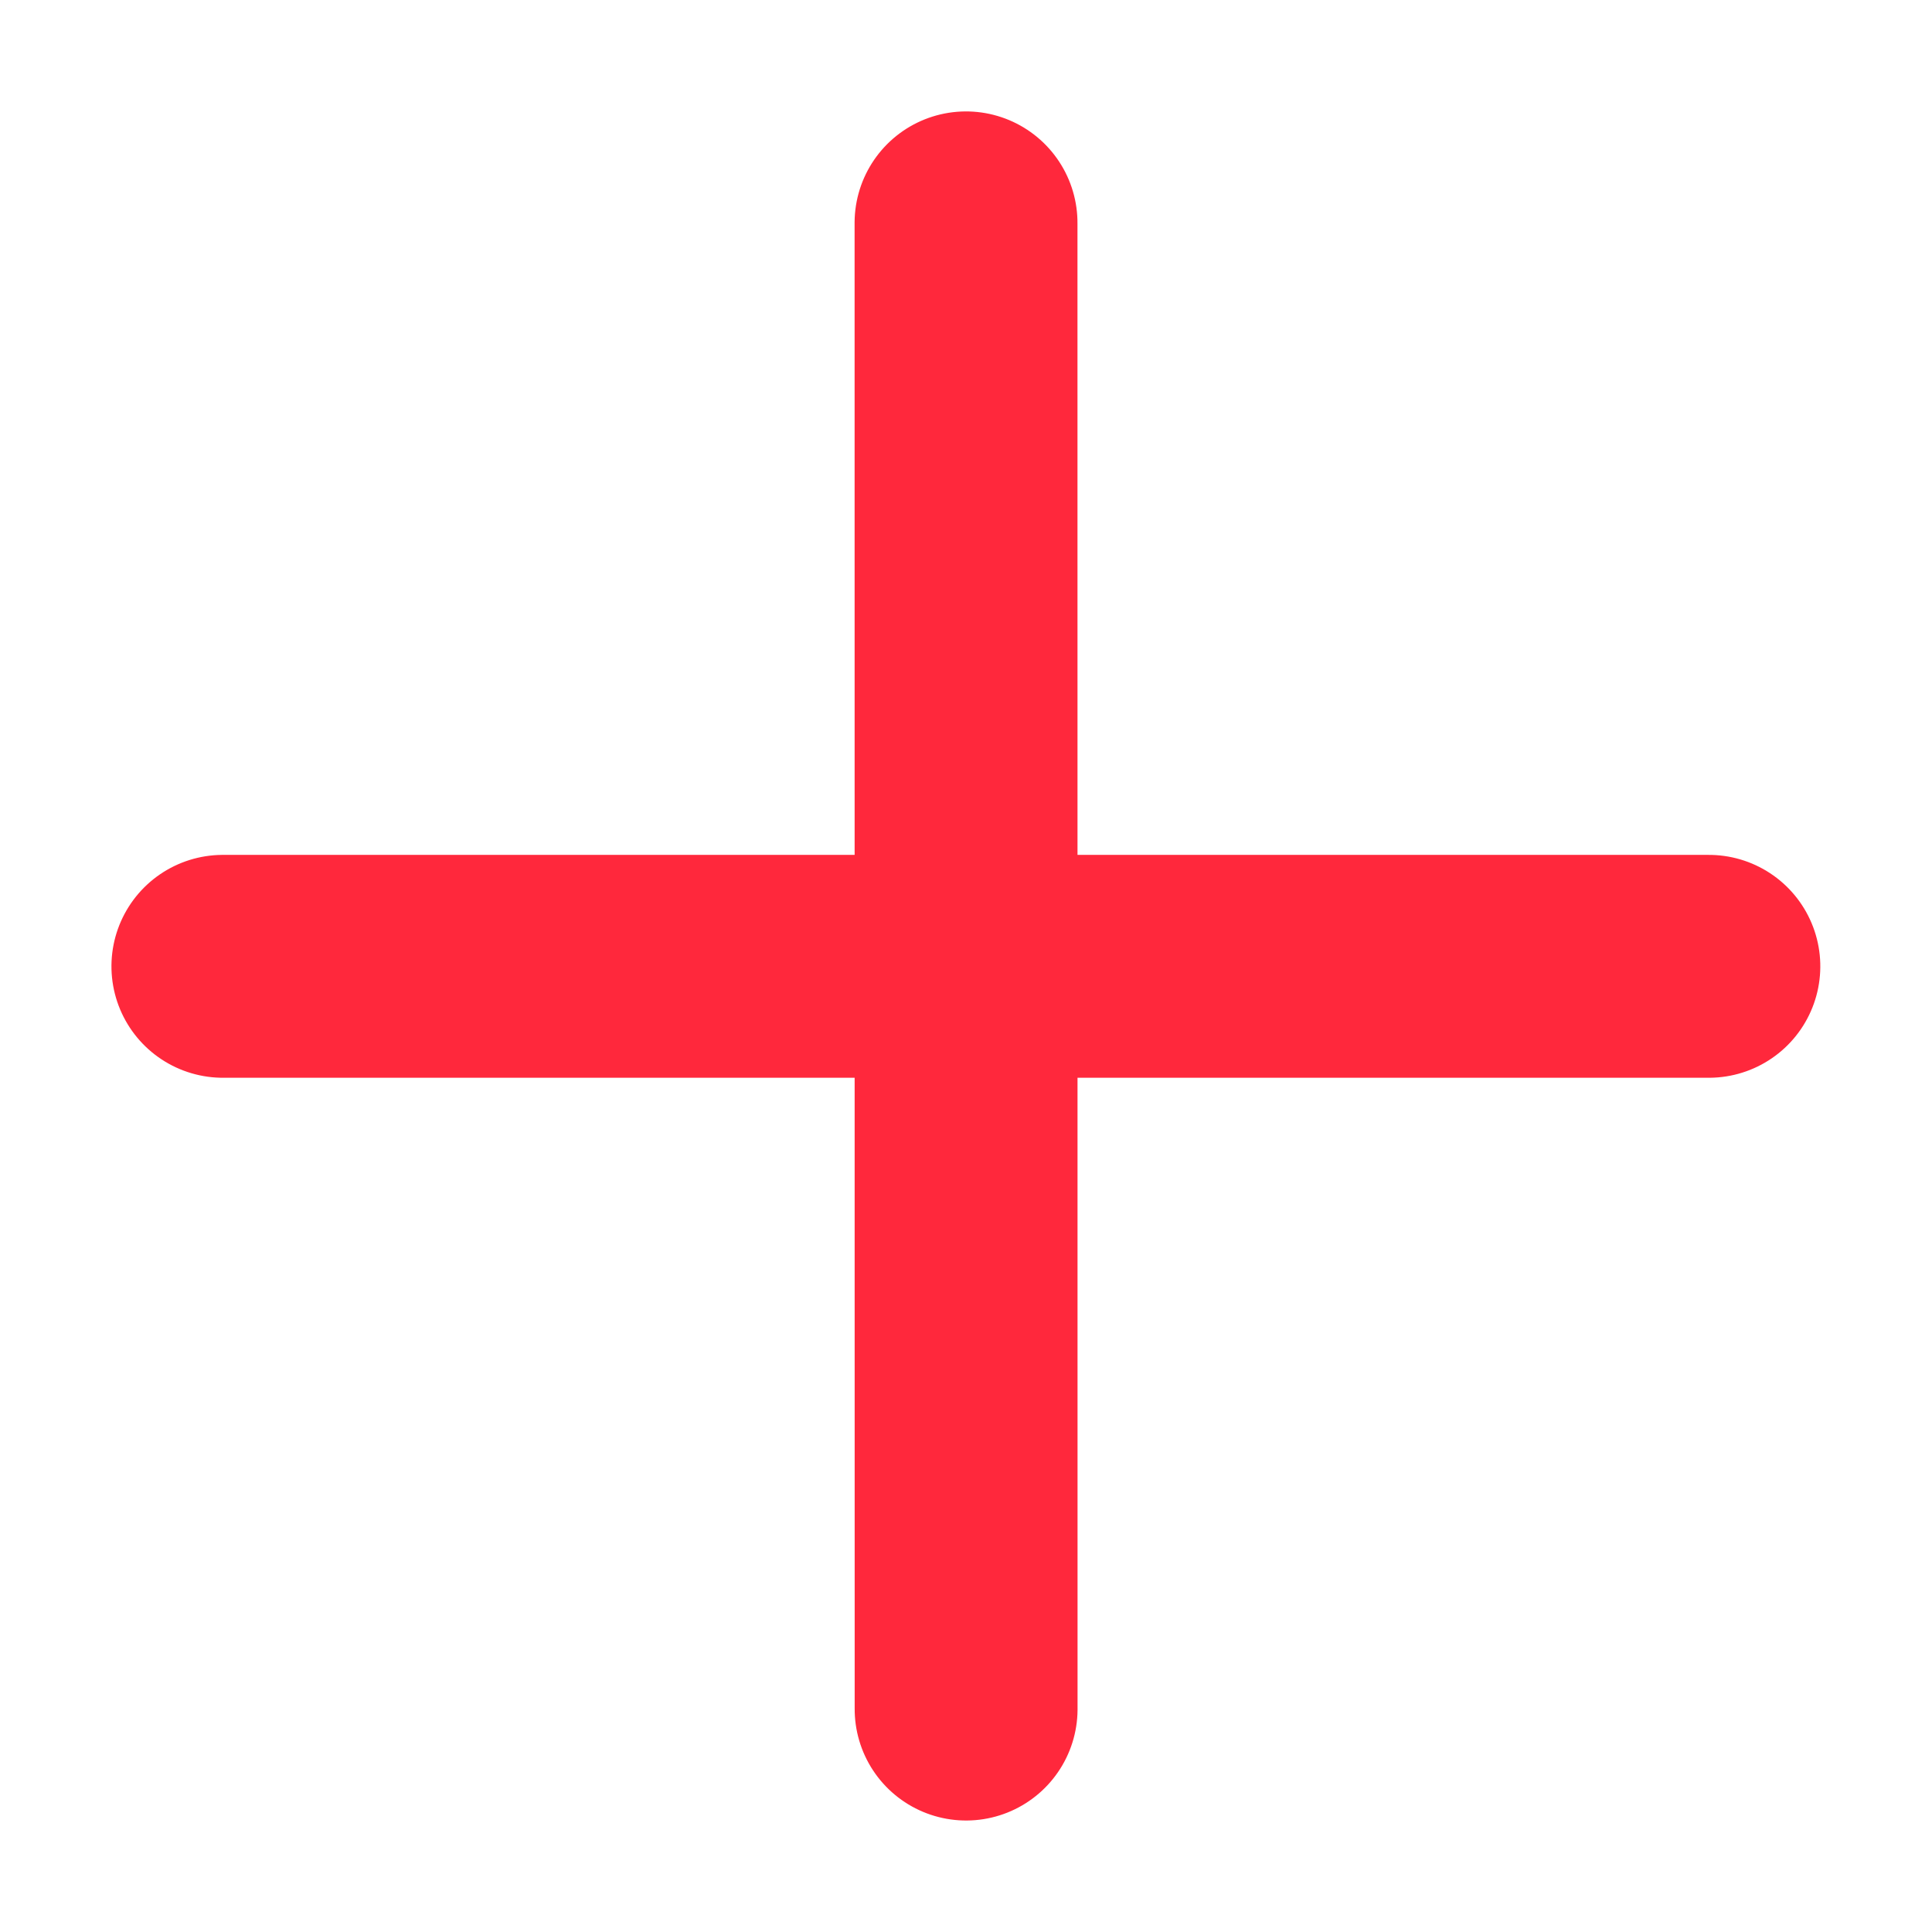 <svg xmlns="http://www.w3.org/2000/svg" width="17.337" height="17.338" viewBox="0 0 17.337 17.338">
  <g id="Group_3563" data-name="Group 3563" transform="translate(46.767 -111.879) rotate(45)">
    <g id="Group_3482" data-name="Group 3482" transform="translate(53.585 107.464)">
      <line id="Line_11" data-name="Line 11" x1="9.431" y1="9.43" fill="none" stroke="#ff283c" stroke-linecap="round" stroke-miterlimit="10" stroke-width="2"/>
      <line id="Line_12" data-name="Line 12" x1="9.429" y2="9.429" transform="translate(0.002 0.004)" fill="none" stroke="#ff283c" stroke-linecap="round" stroke-miterlimit="10" stroke-width="2"/>
    </g>
  </g>
</svg>
